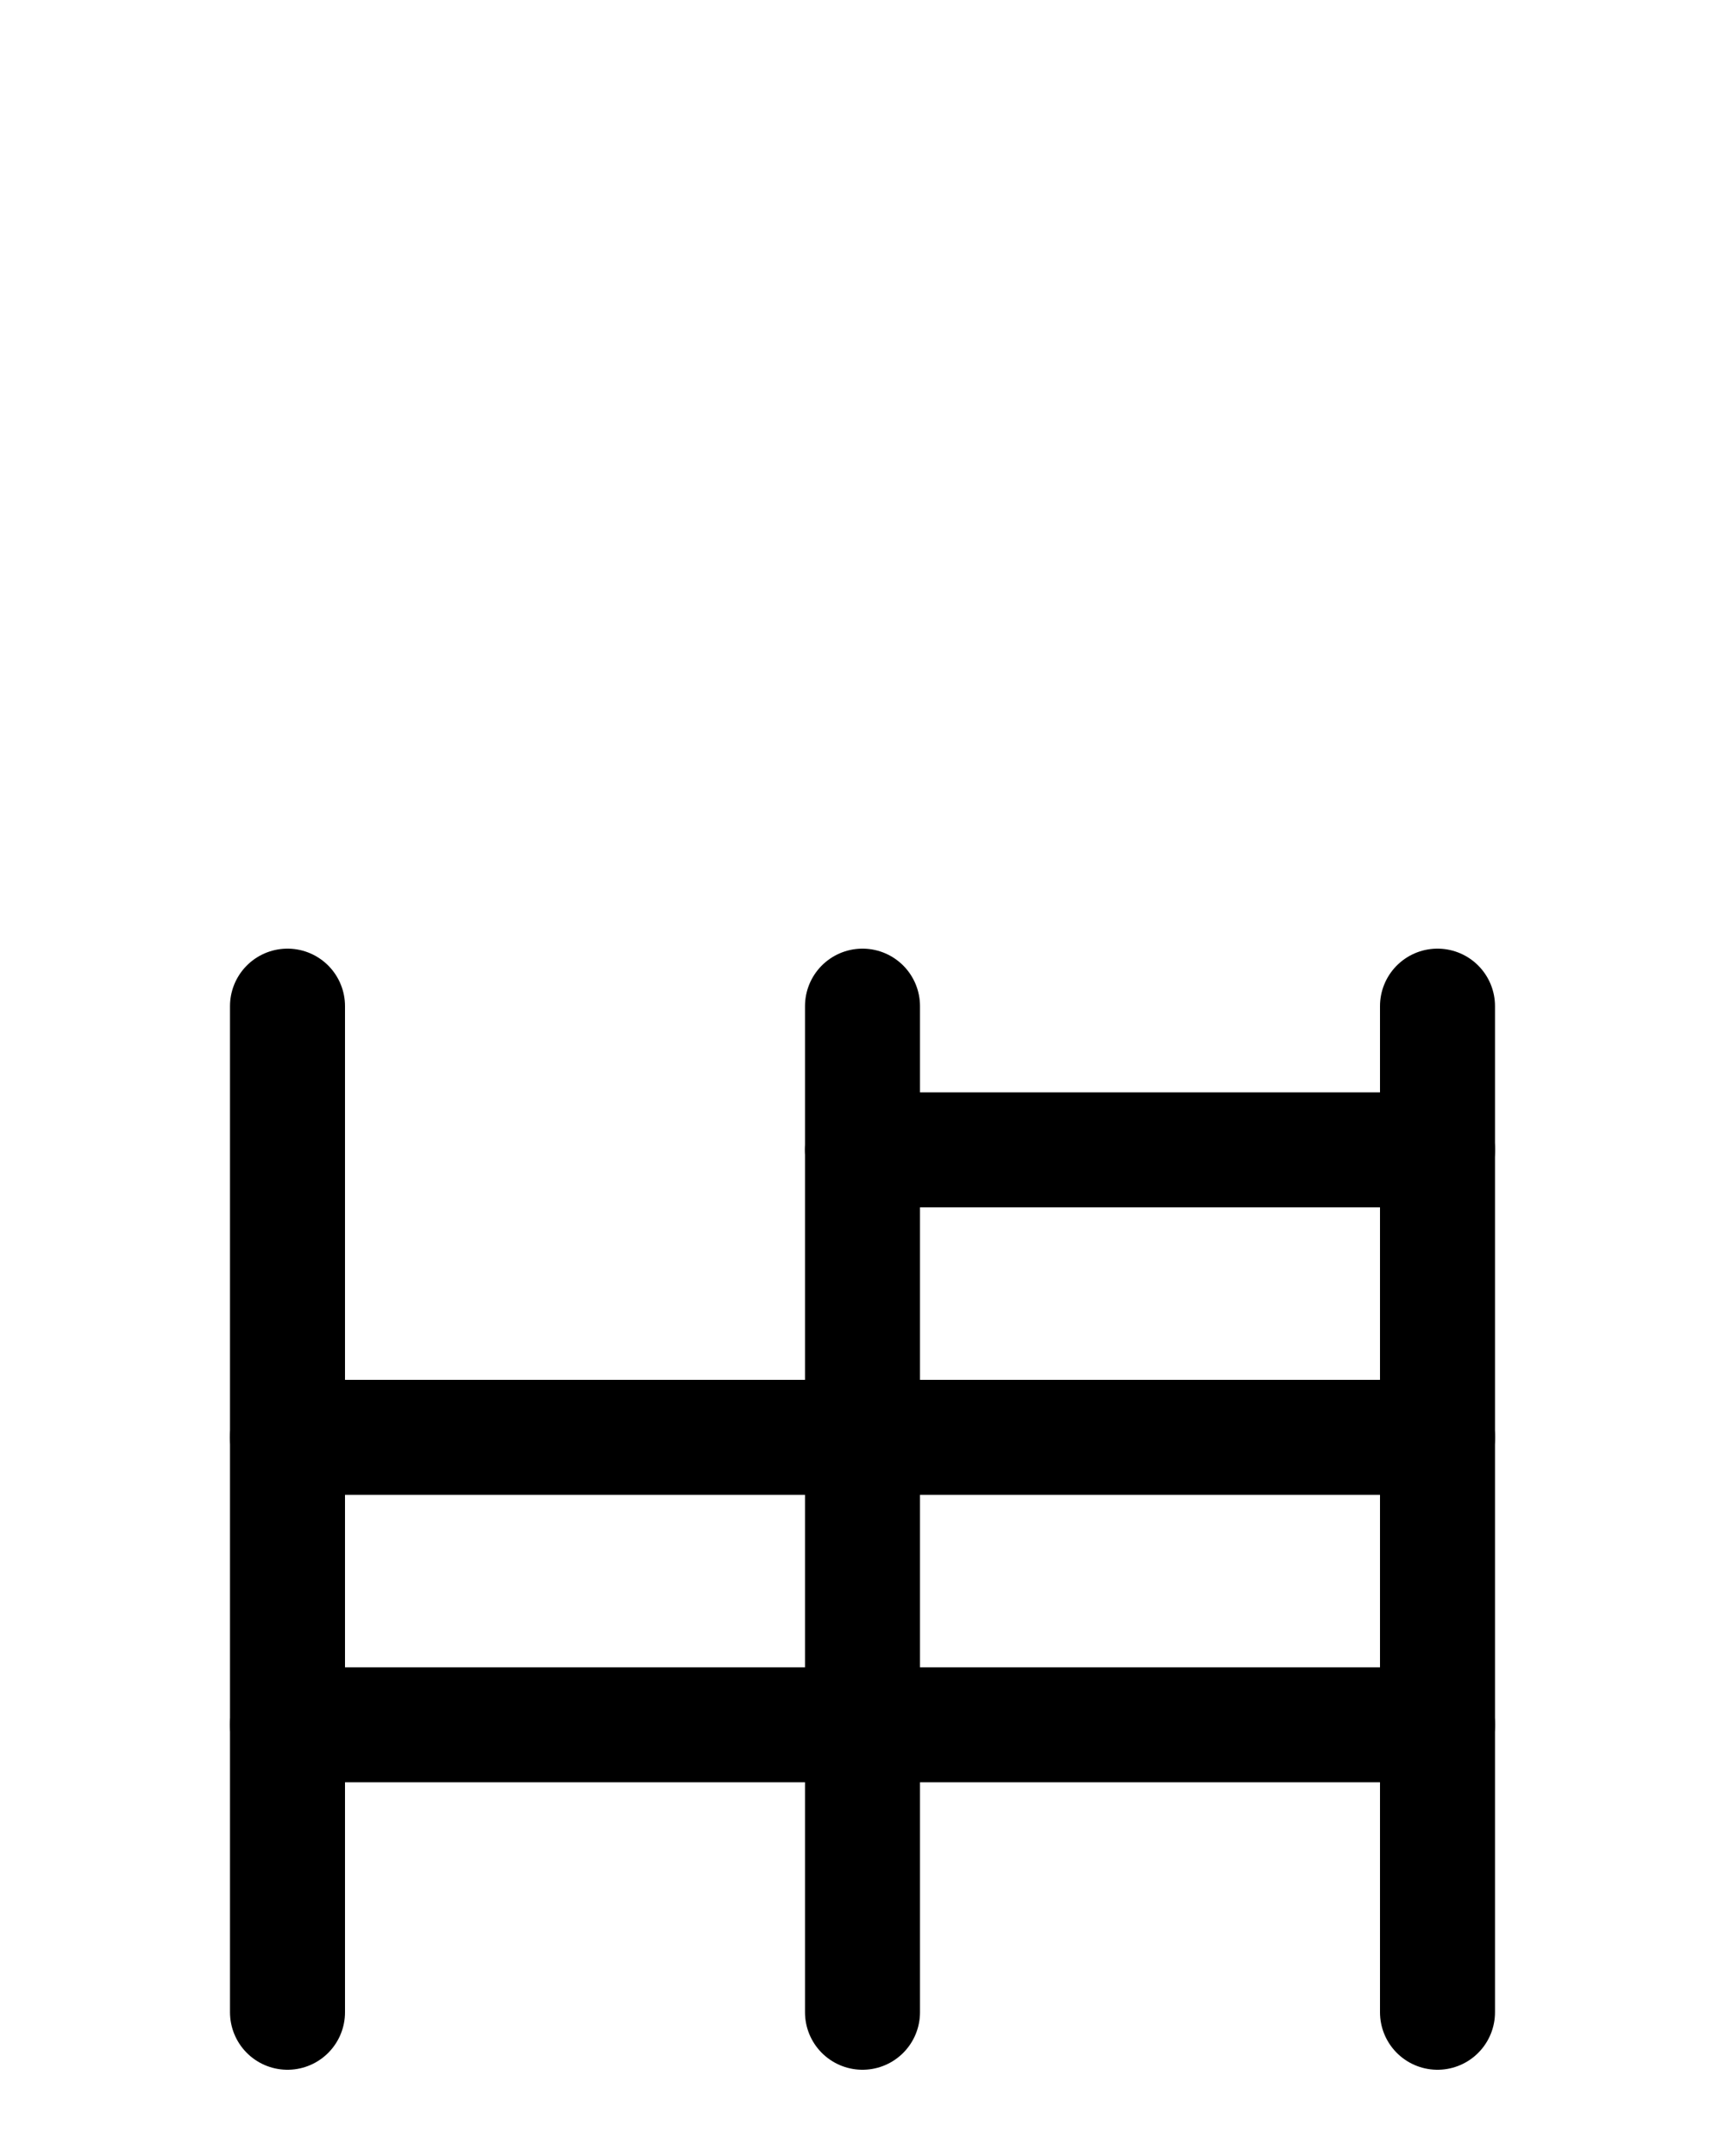 <?xml version="1.0" encoding="utf-8"?>
<!-- Generator: Adobe Illustrator 26.0.0, SVG Export Plug-In . SVG Version: 6.00 Build 0)  -->
<svg version="1.1" id="图层_1" xmlns="http://www.w3.org/2000/svg" xmlns:xlink="http://www.w3.org/1999/xlink" x="0px" y="0px"
	 viewBox="0 0 720 900" style="enable-background:new 0 0 720 900;" xml:space="preserve">
<style type="text/css">
	.st0{fill:none;stroke:#000000;stroke-width:48;stroke-linecap:round;stroke-linejoin:round;stroke-miterlimit:10;}
</style>
<line class="st0" x1="360" y1="840" x2="360" y2="420"/>
<line class="st0" x1="120" y1="840" x2="120" y2="420"/>
<line class="st0" x1="600" y1="840" x2="600" y2="420"/>
<line class="st0" x1="360" y1="480" x2="600" y2="480"/>
<line class="st0" x1="120" y1="600" x2="600" y2="600"/>
<line class="st0" x1="120" y1="720" x2="600" y2="720"/>
</svg>
